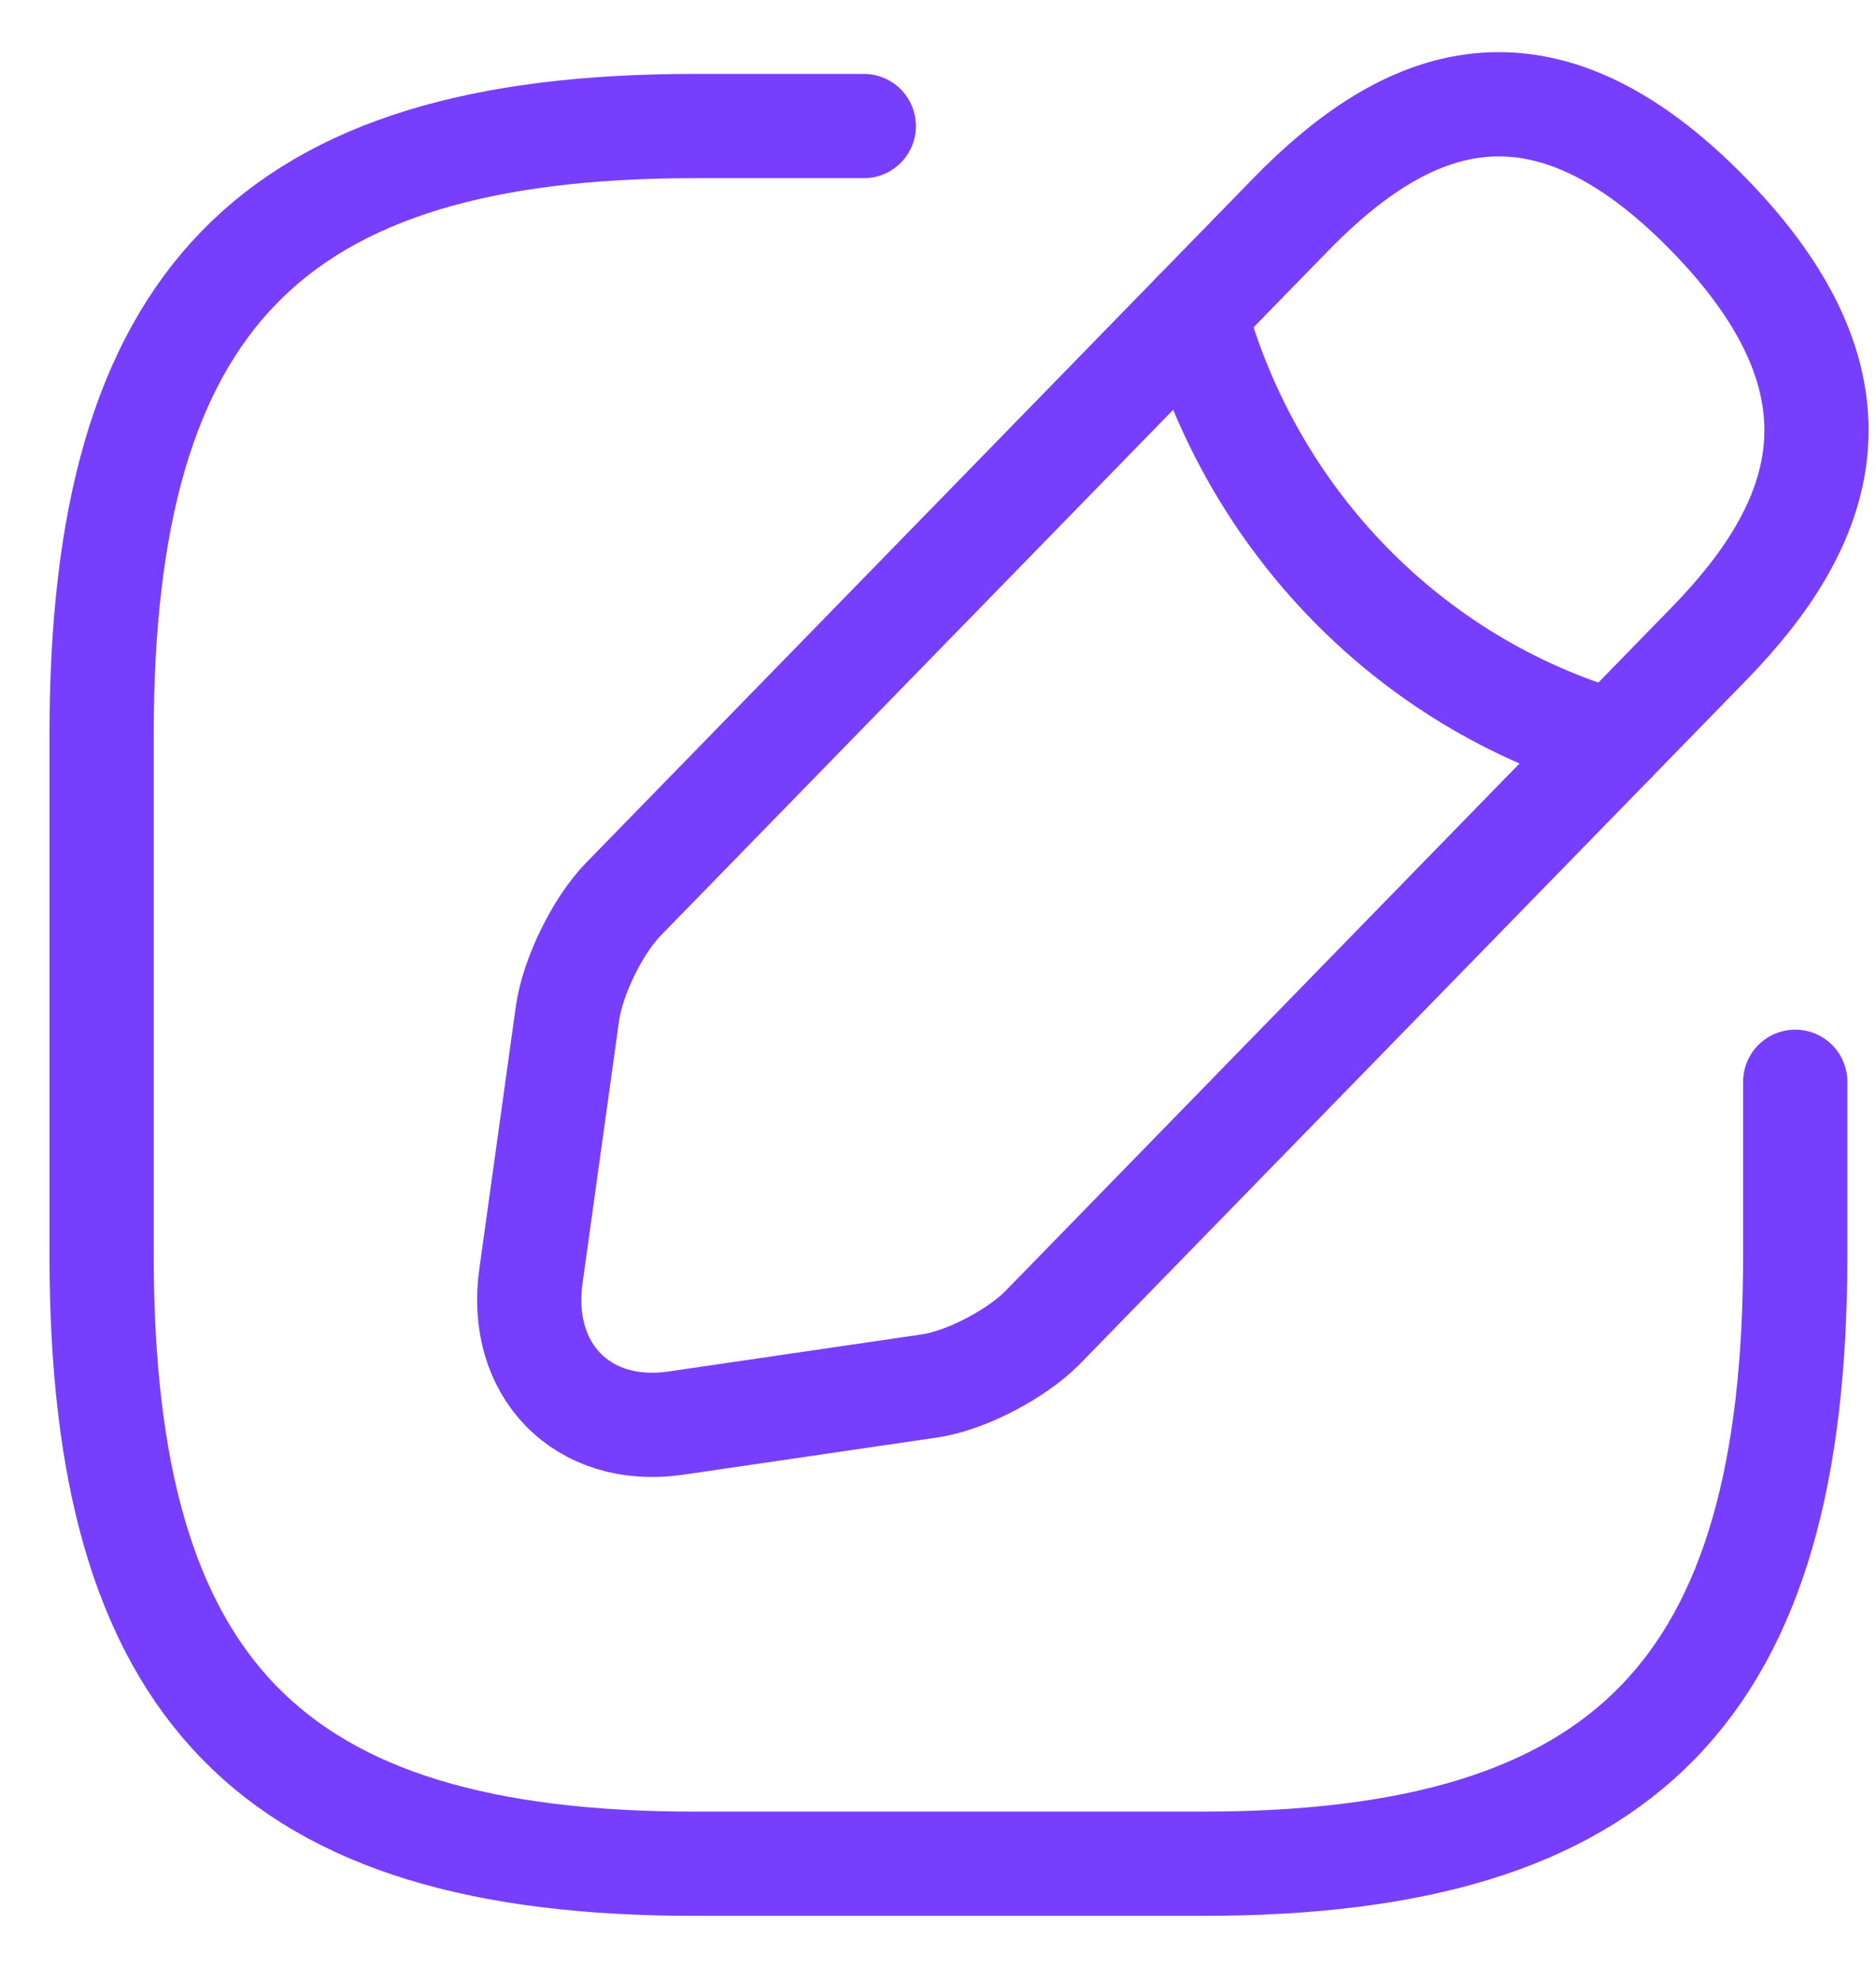 <svg width="18" height="19" viewBox="0 0 18 19" fill="none" xmlns="http://www.w3.org/2000/svg">
<path d="M8.288 1.209H6.663C2.6 1.209 0.975 2.876 0.975 7.043V12.043C0.975 16.209 2.6 17.876 6.663 17.876H11.538C15.6 17.876 17.225 16.209 17.225 12.043V10.376" stroke="#783EFD" stroke-linecap="round" stroke-linejoin="round"/>
<path d="M12.383 2.059L5.98 8.626C5.736 8.876 5.493 9.368 5.444 9.726L5.095 12.234C4.965 13.143 5.59 13.776 6.476 13.651L8.921 13.293C9.263 13.243 9.742 12.993 9.994 12.743L16.396 6.176C17.501 5.043 18.021 3.726 16.396 2.059C14.771 0.393 13.488 0.926 12.383 2.059Z" stroke="#783EFD" stroke-miterlimit="10" stroke-linecap="round" stroke-linejoin="round"/>
<path d="M11.464 3.001C12.009 4.993 13.528 6.551 15.478 7.118" stroke="#783EFD" stroke-miterlimit="10" stroke-linecap="round" stroke-linejoin="round"/>
</svg>
